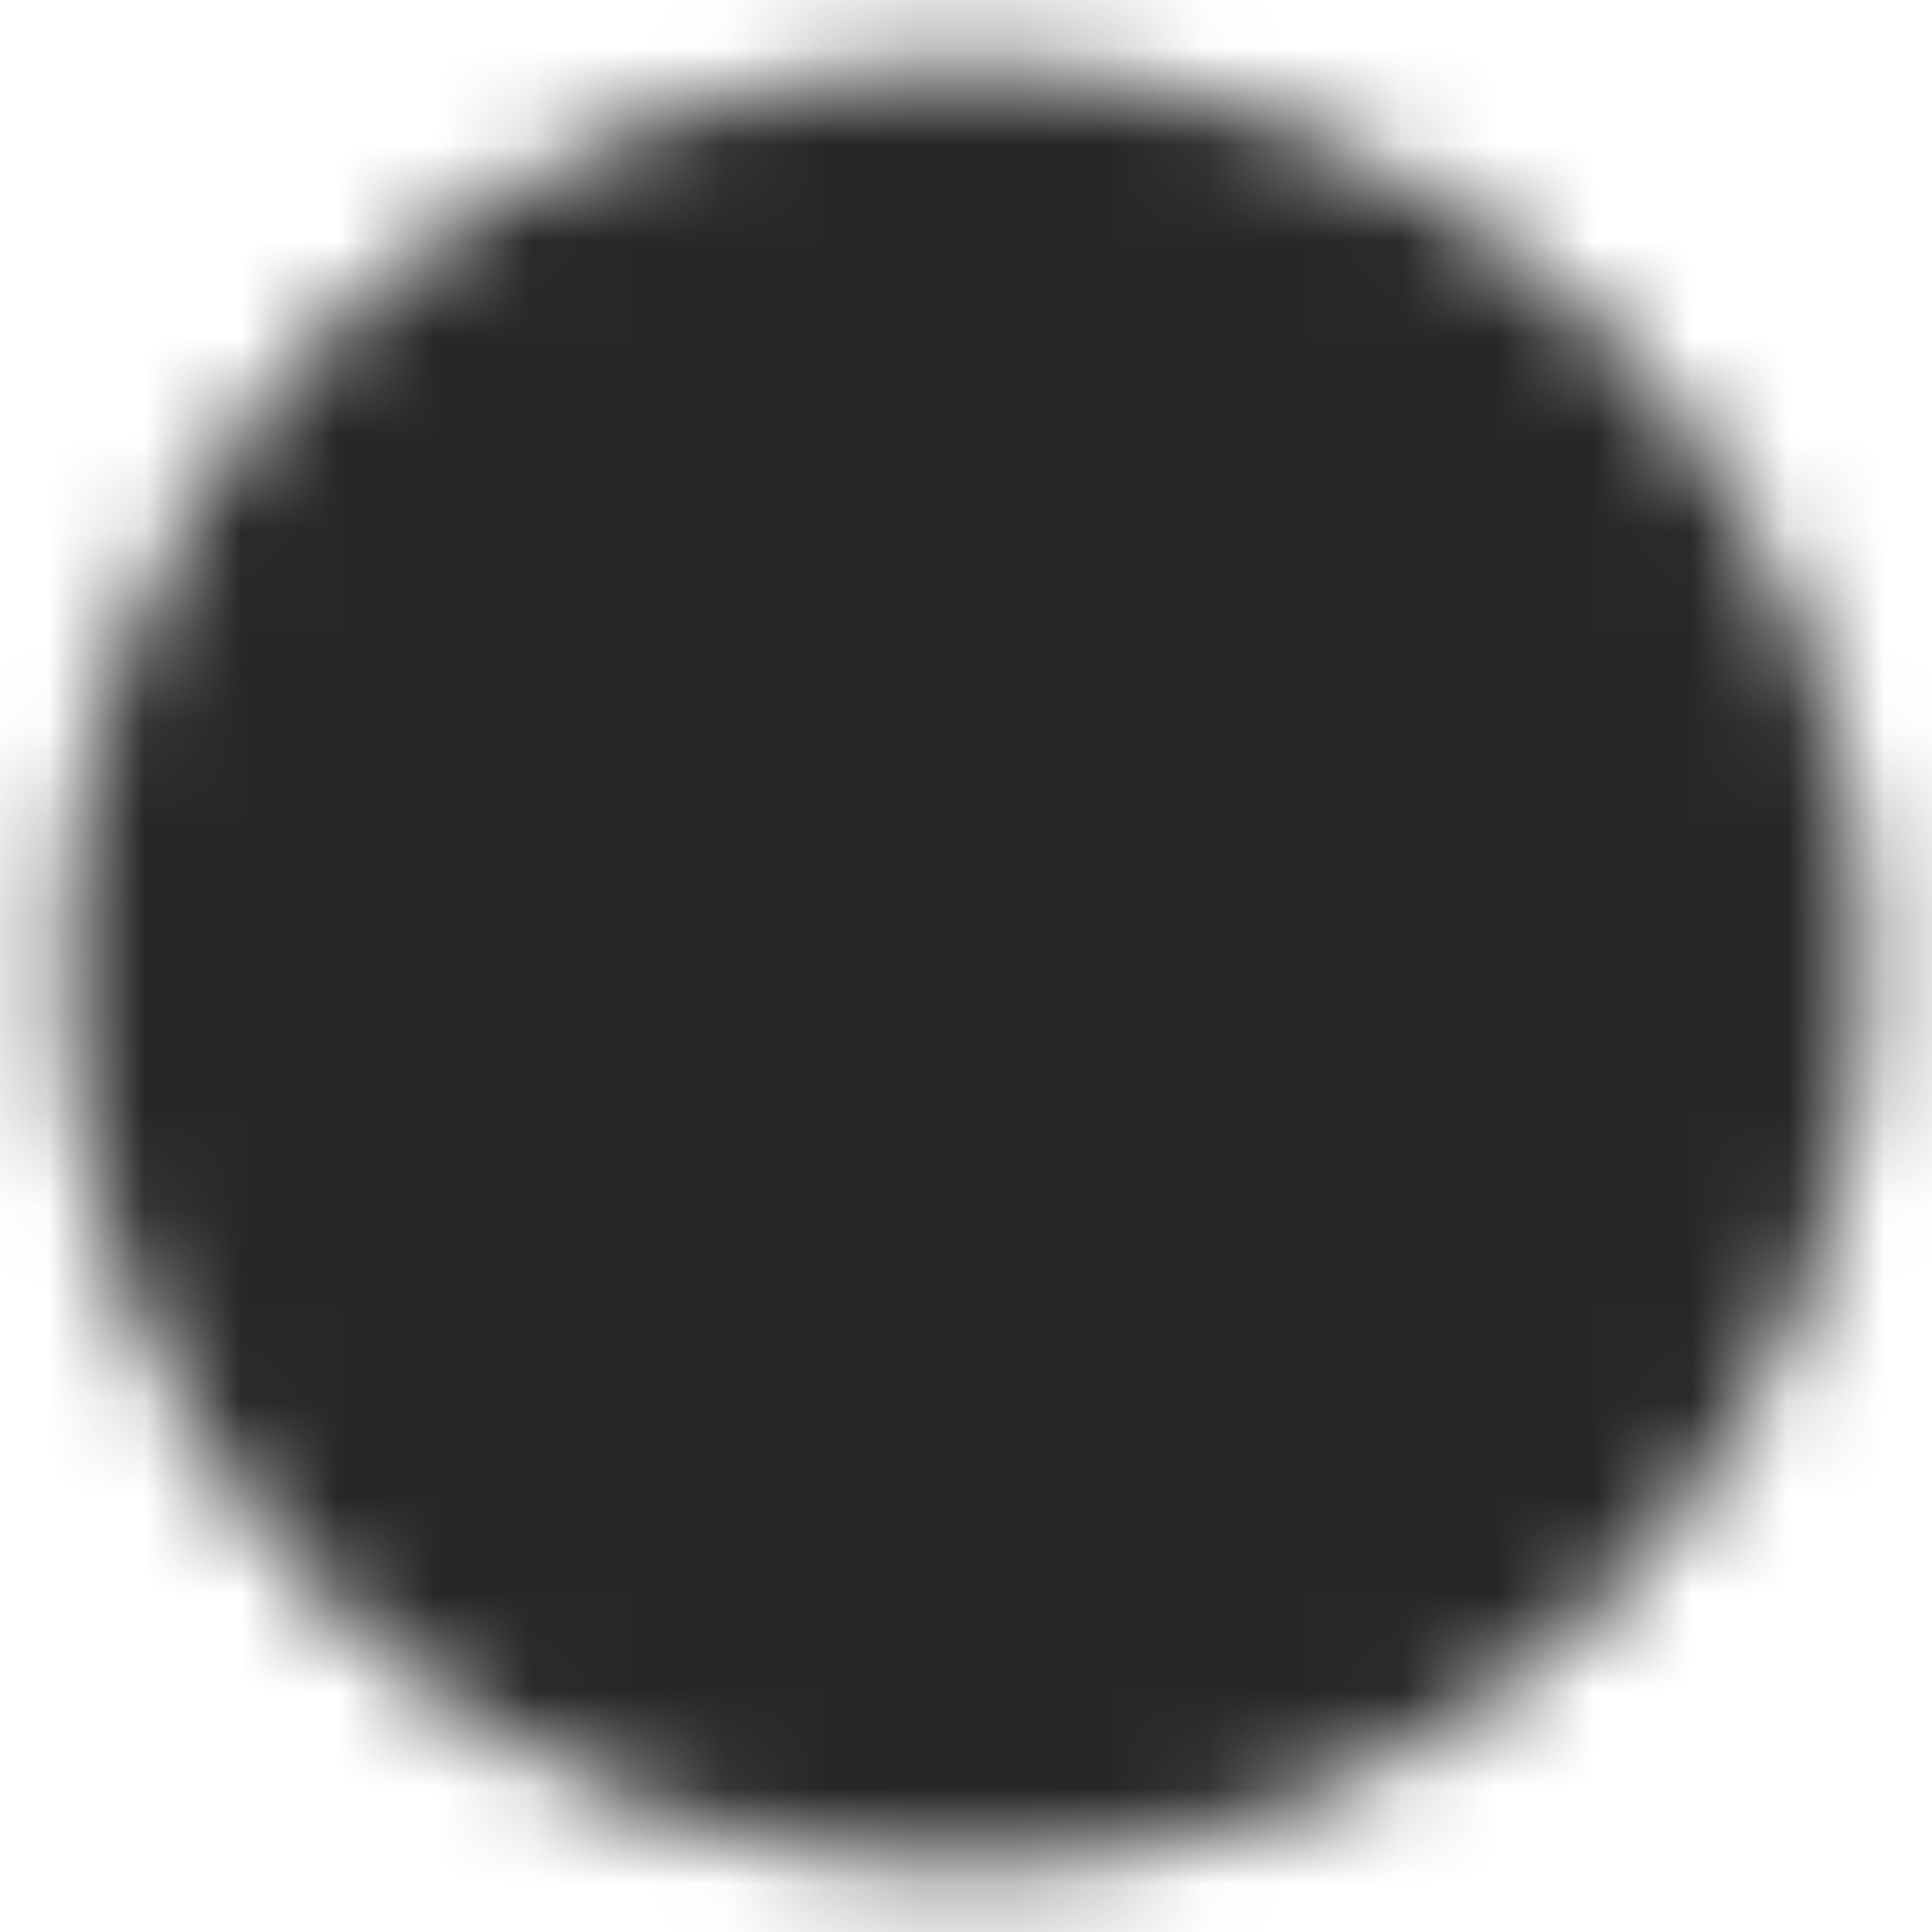<svg width="20" height="20" viewBox="0 0 20 20" fill="none" xmlns="http://www.w3.org/2000/svg">
<mask id="mask0_1449_486" style="mask-type:luminance" maskUnits="userSpaceOnUse" x="0" y="0" width="20" height="20">
<path d="M9.999 18.335C11.094 18.336 12.178 18.121 13.189 17.702C14.2 17.283 15.119 16.669 15.892 15.894C16.667 15.121 17.281 14.202 17.7 13.191C18.119 12.18 18.334 11.096 18.333 10.001C18.334 8.907 18.119 7.823 17.7 6.812C17.281 5.8 16.667 4.882 15.892 4.109C15.119 3.334 14.2 2.719 13.189 2.3C12.178 1.882 11.094 1.667 9.999 1.668C8.905 1.667 7.821 1.882 6.81 2.3C5.798 2.719 4.88 3.334 4.107 4.109C3.332 4.882 2.717 5.8 2.298 6.812C1.88 7.823 1.665 8.907 1.666 10.001C1.665 11.096 1.88 12.18 2.298 13.191C2.717 14.202 3.332 15.121 4.107 15.894C4.88 16.669 5.798 17.283 6.81 17.702C7.821 18.121 8.905 18.336 9.999 18.335Z" fill="white" stroke="white" stroke-width="2" stroke-linejoin="round"/>
<path d="M6.666 10L9.166 12.5L14.166 7.5" stroke="black" stroke-width="2" stroke-linecap="round" stroke-linejoin="round"/>
</mask>
<g mask="url(#mask0_1449_486)">
<path d="M0 0H20V20H0V0Z" fill="#272727"/>
</g>
</svg>
